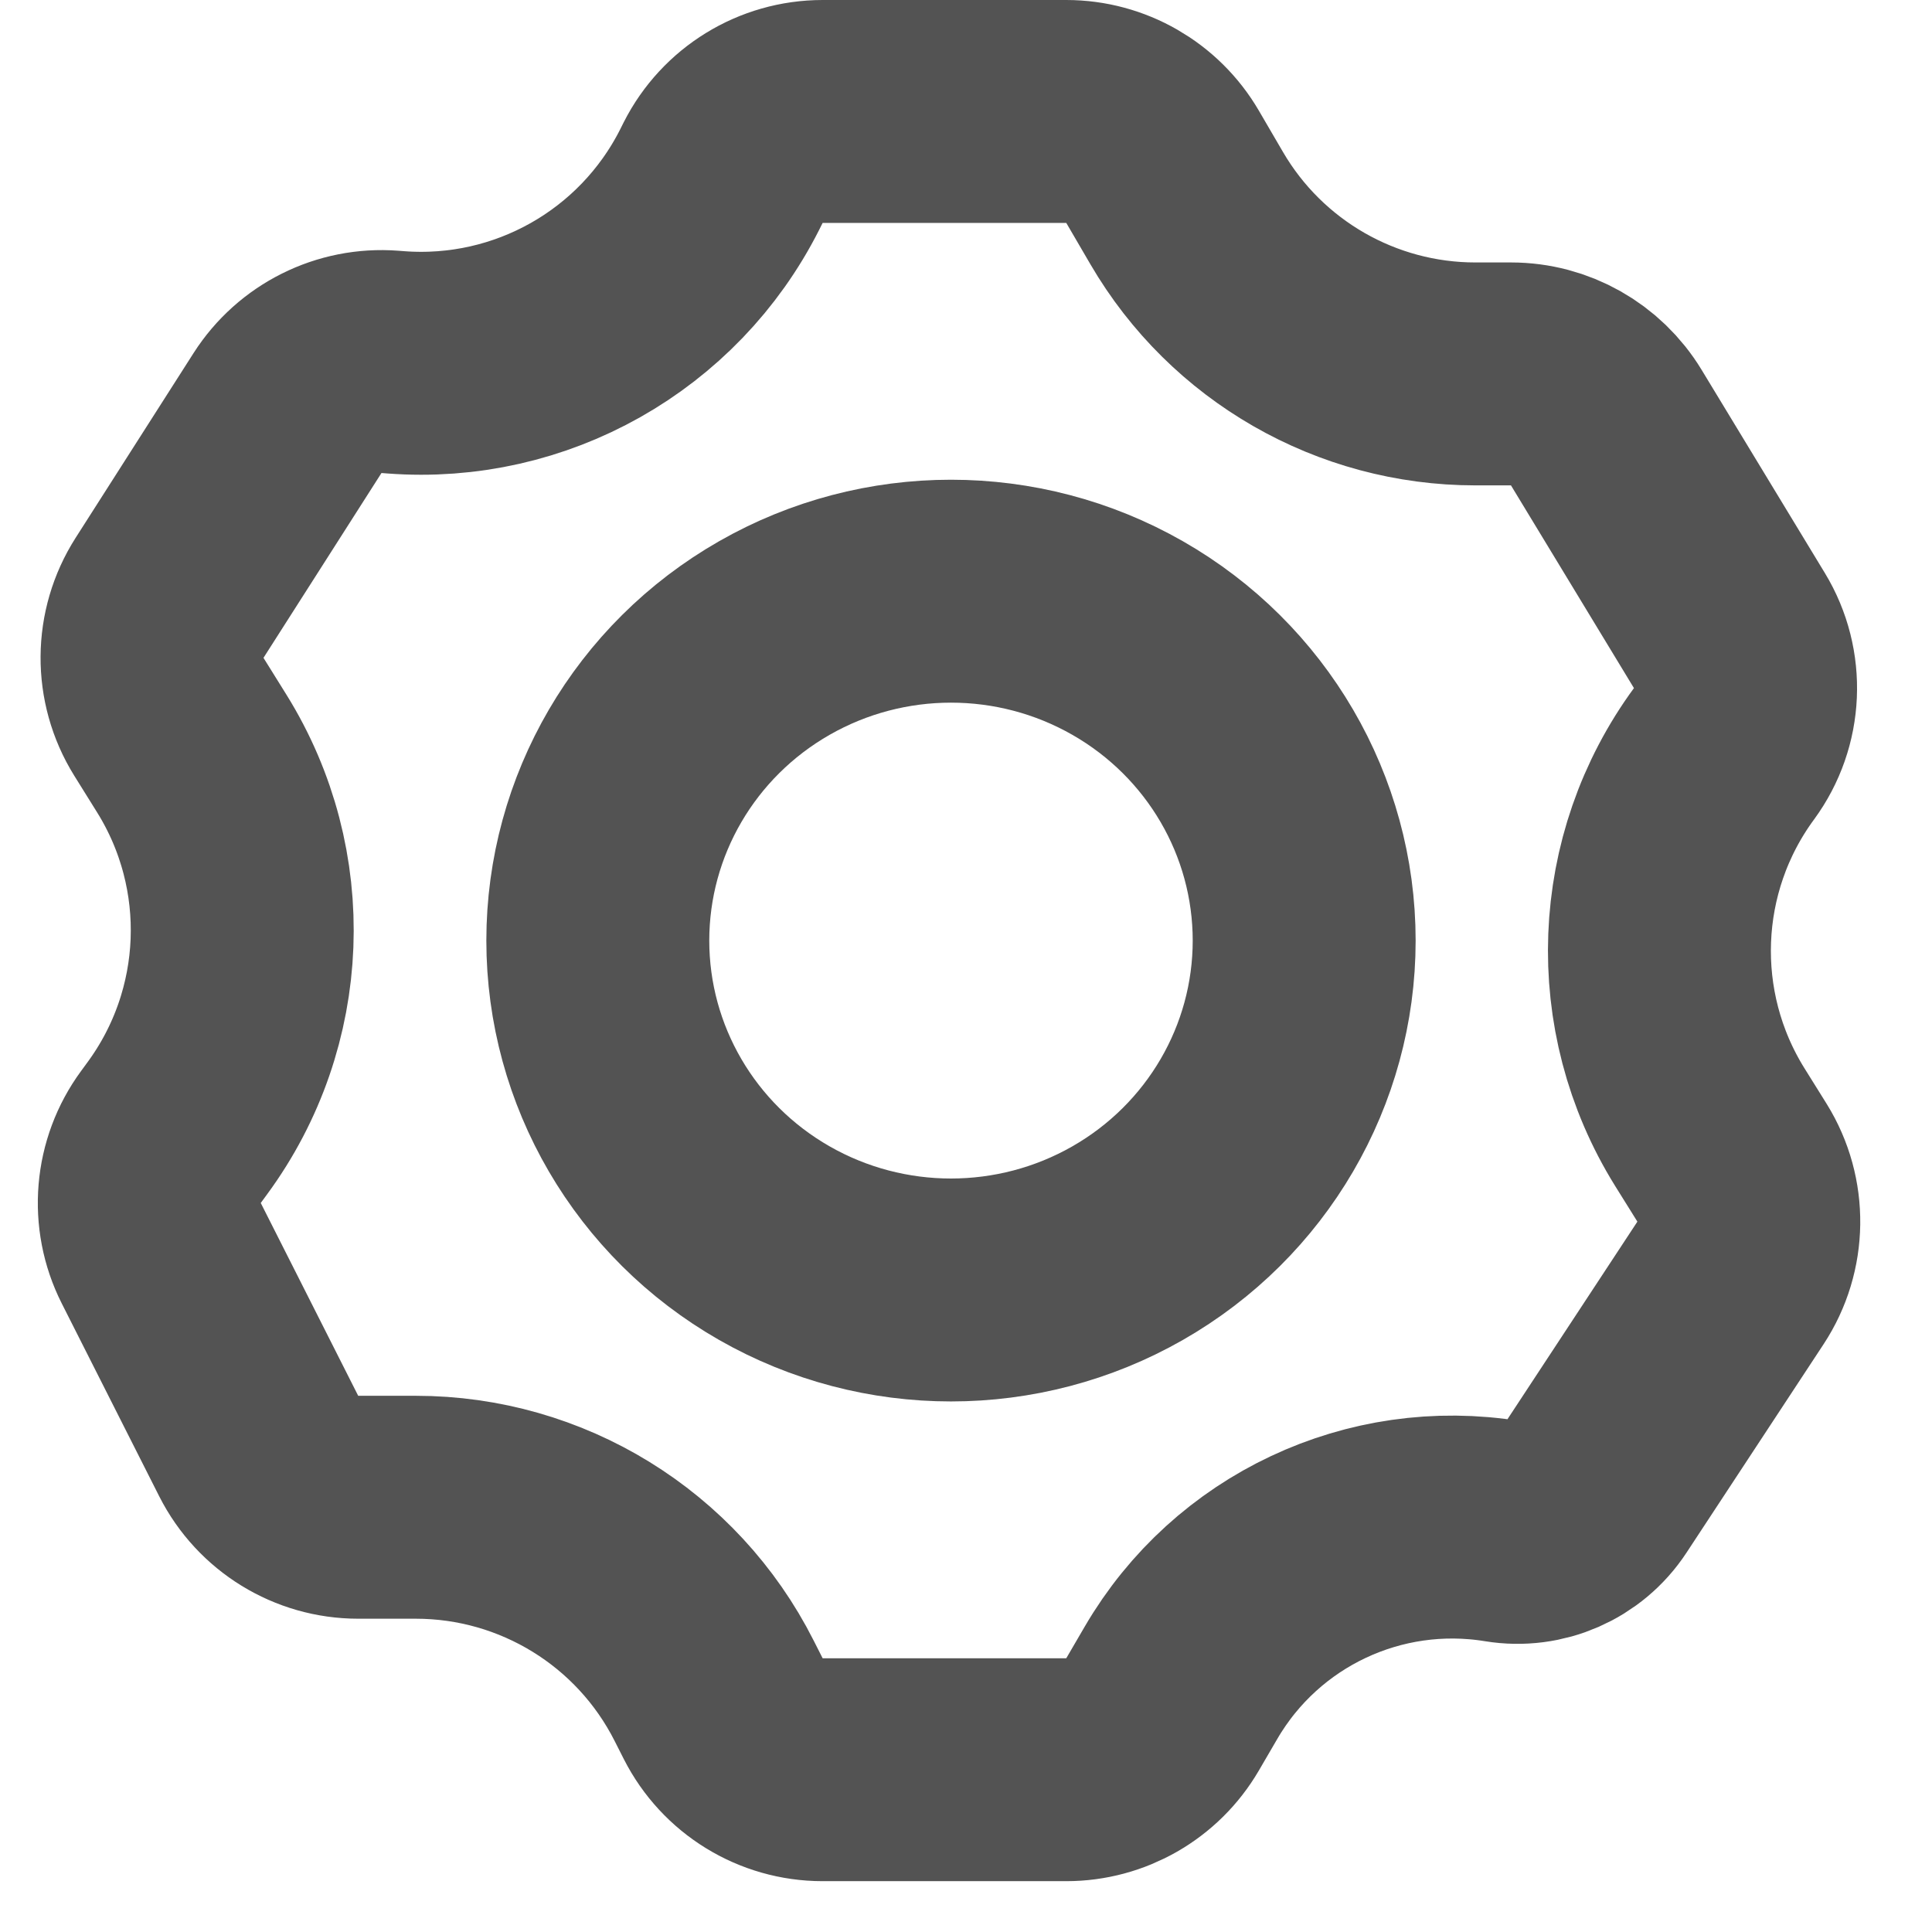 <svg width="26" height="26" viewBox="0 0 26 26" fill="none" xmlns="http://www.w3.org/2000/svg">
<path d="M11.071 1.5H14.349C14.882 1.5 15.376 1.784 15.645 2.244L15.97 2.801C16.776 4.183 18.256 5.032 19.855 5.032H20.335C20.859 5.032 21.345 5.307 21.617 5.755L23.276 8.49C23.588 9.004 23.559 9.656 23.203 10.141C22.116 11.619 22.04 13.609 23.009 15.167L23.309 15.648C23.617 16.145 23.609 16.776 23.288 17.265L21.443 20.071C21.178 20.475 20.7 20.684 20.224 20.606C18.498 20.324 16.775 21.134 15.894 22.645L15.645 23.072C15.376 23.533 14.882 23.816 14.349 23.816H11.071C10.505 23.816 9.988 23.498 9.732 22.993L9.611 22.754C8.846 21.239 7.293 20.284 5.596 20.284H4.821C4.256 20.284 3.738 19.966 3.482 19.461L2.17 16.865C1.915 16.361 1.966 15.755 2.301 15.3L2.386 15.184C3.476 13.701 3.553 11.703 2.581 10.141L2.272 9.645C1.967 9.154 1.971 8.532 2.282 8.045L3.869 5.559C4.167 5.093 4.697 4.828 5.248 4.87L5.326 4.876C7.142 5.014 8.862 4.044 9.684 2.419L9.732 2.323C9.988 1.818 10.505 1.5 11.071 1.5Z" stroke="#535353" stroke-width="3"/>
<ellipse cx="12.798" cy="12.658" rx="4.753" ry="4.702" stroke="#535353" stroke-width="3"/>
</svg>
